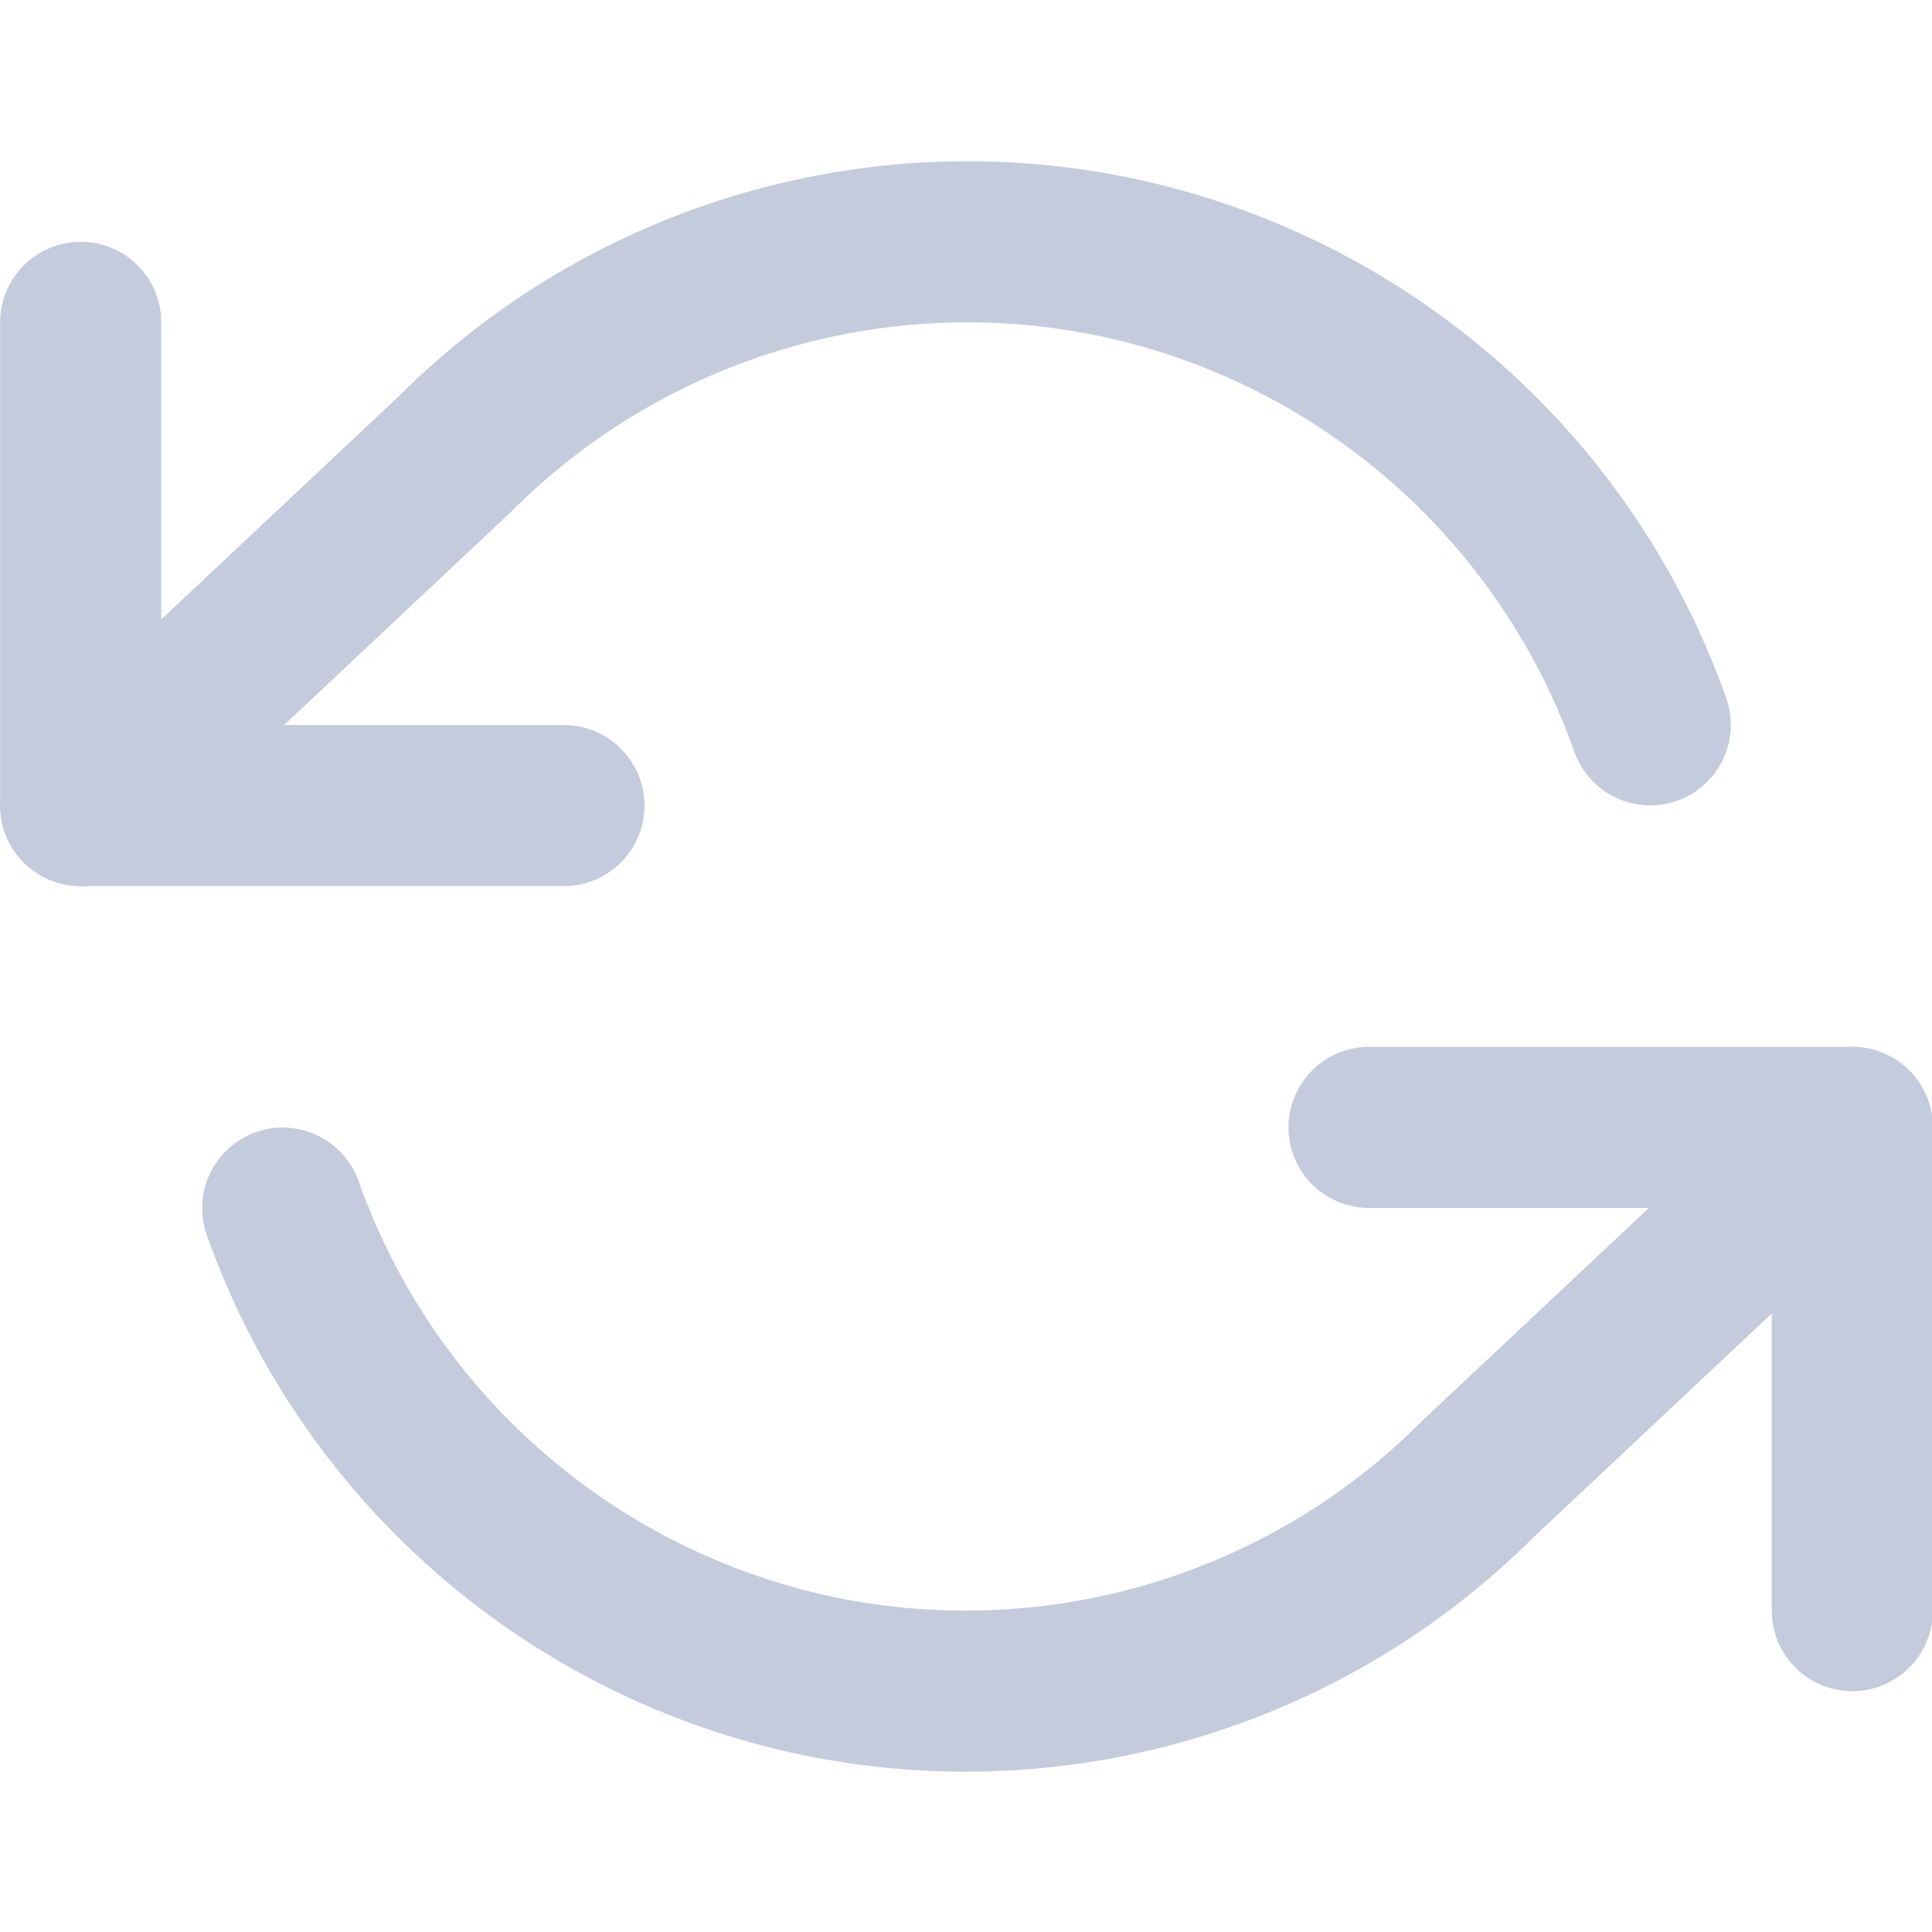 <?xml version="1.0" encoding="UTF-8"?>
<svg xmlns="http://www.w3.org/2000/svg" xmlns:xlink="http://www.w3.org/1999/xlink" width="16px" height="16px" viewBox="0 0 16 16" version="1.1">
<g id="surface1">
<path style="fill:none;stroke-width:2;stroke-linecap:round;stroke-linejoin:round;stroke:rgb(76.471%,79.608%,86.667%);stroke-opacity:1;stroke-miterlimit:4;" d="M 1.002 4.002 L 1.002 10.002 L 7.002 10.002 " transform="matrix(0.667,0,0,0.667,0,0)"/>
<path style="fill:none;stroke-width:2;stroke-linecap:round;stroke-linejoin:round;stroke:rgb(76.471%,79.608%,86.667%);stroke-opacity:1;stroke-miterlimit:4;" d="M 22.998 19.998 L 22.998 13.998 L 16.998 13.998 " transform="matrix(0.667,0,0,0.667,0,0)"/>
<path style="fill:none;stroke-width:2;stroke-linecap:round;stroke-linejoin:round;stroke:rgb(76.471%,79.608%,86.667%);stroke-opacity:1;stroke-miterlimit:4;" d="M 20.49 9 C 19.459 6.088 17.004 3.908 13.992 3.223 C 10.98 2.543 7.822 3.457 5.643 5.643 L 1.002 10.002 M 22.998 13.998 L 18.357 18.357 C 16.178 20.543 13.02 21.457 10.008 20.777 C 6.996 20.092 4.541 17.912 3.51 15 " transform="matrix(0.667,0,0,0.667,0,0)"/>
</g>
</svg>
